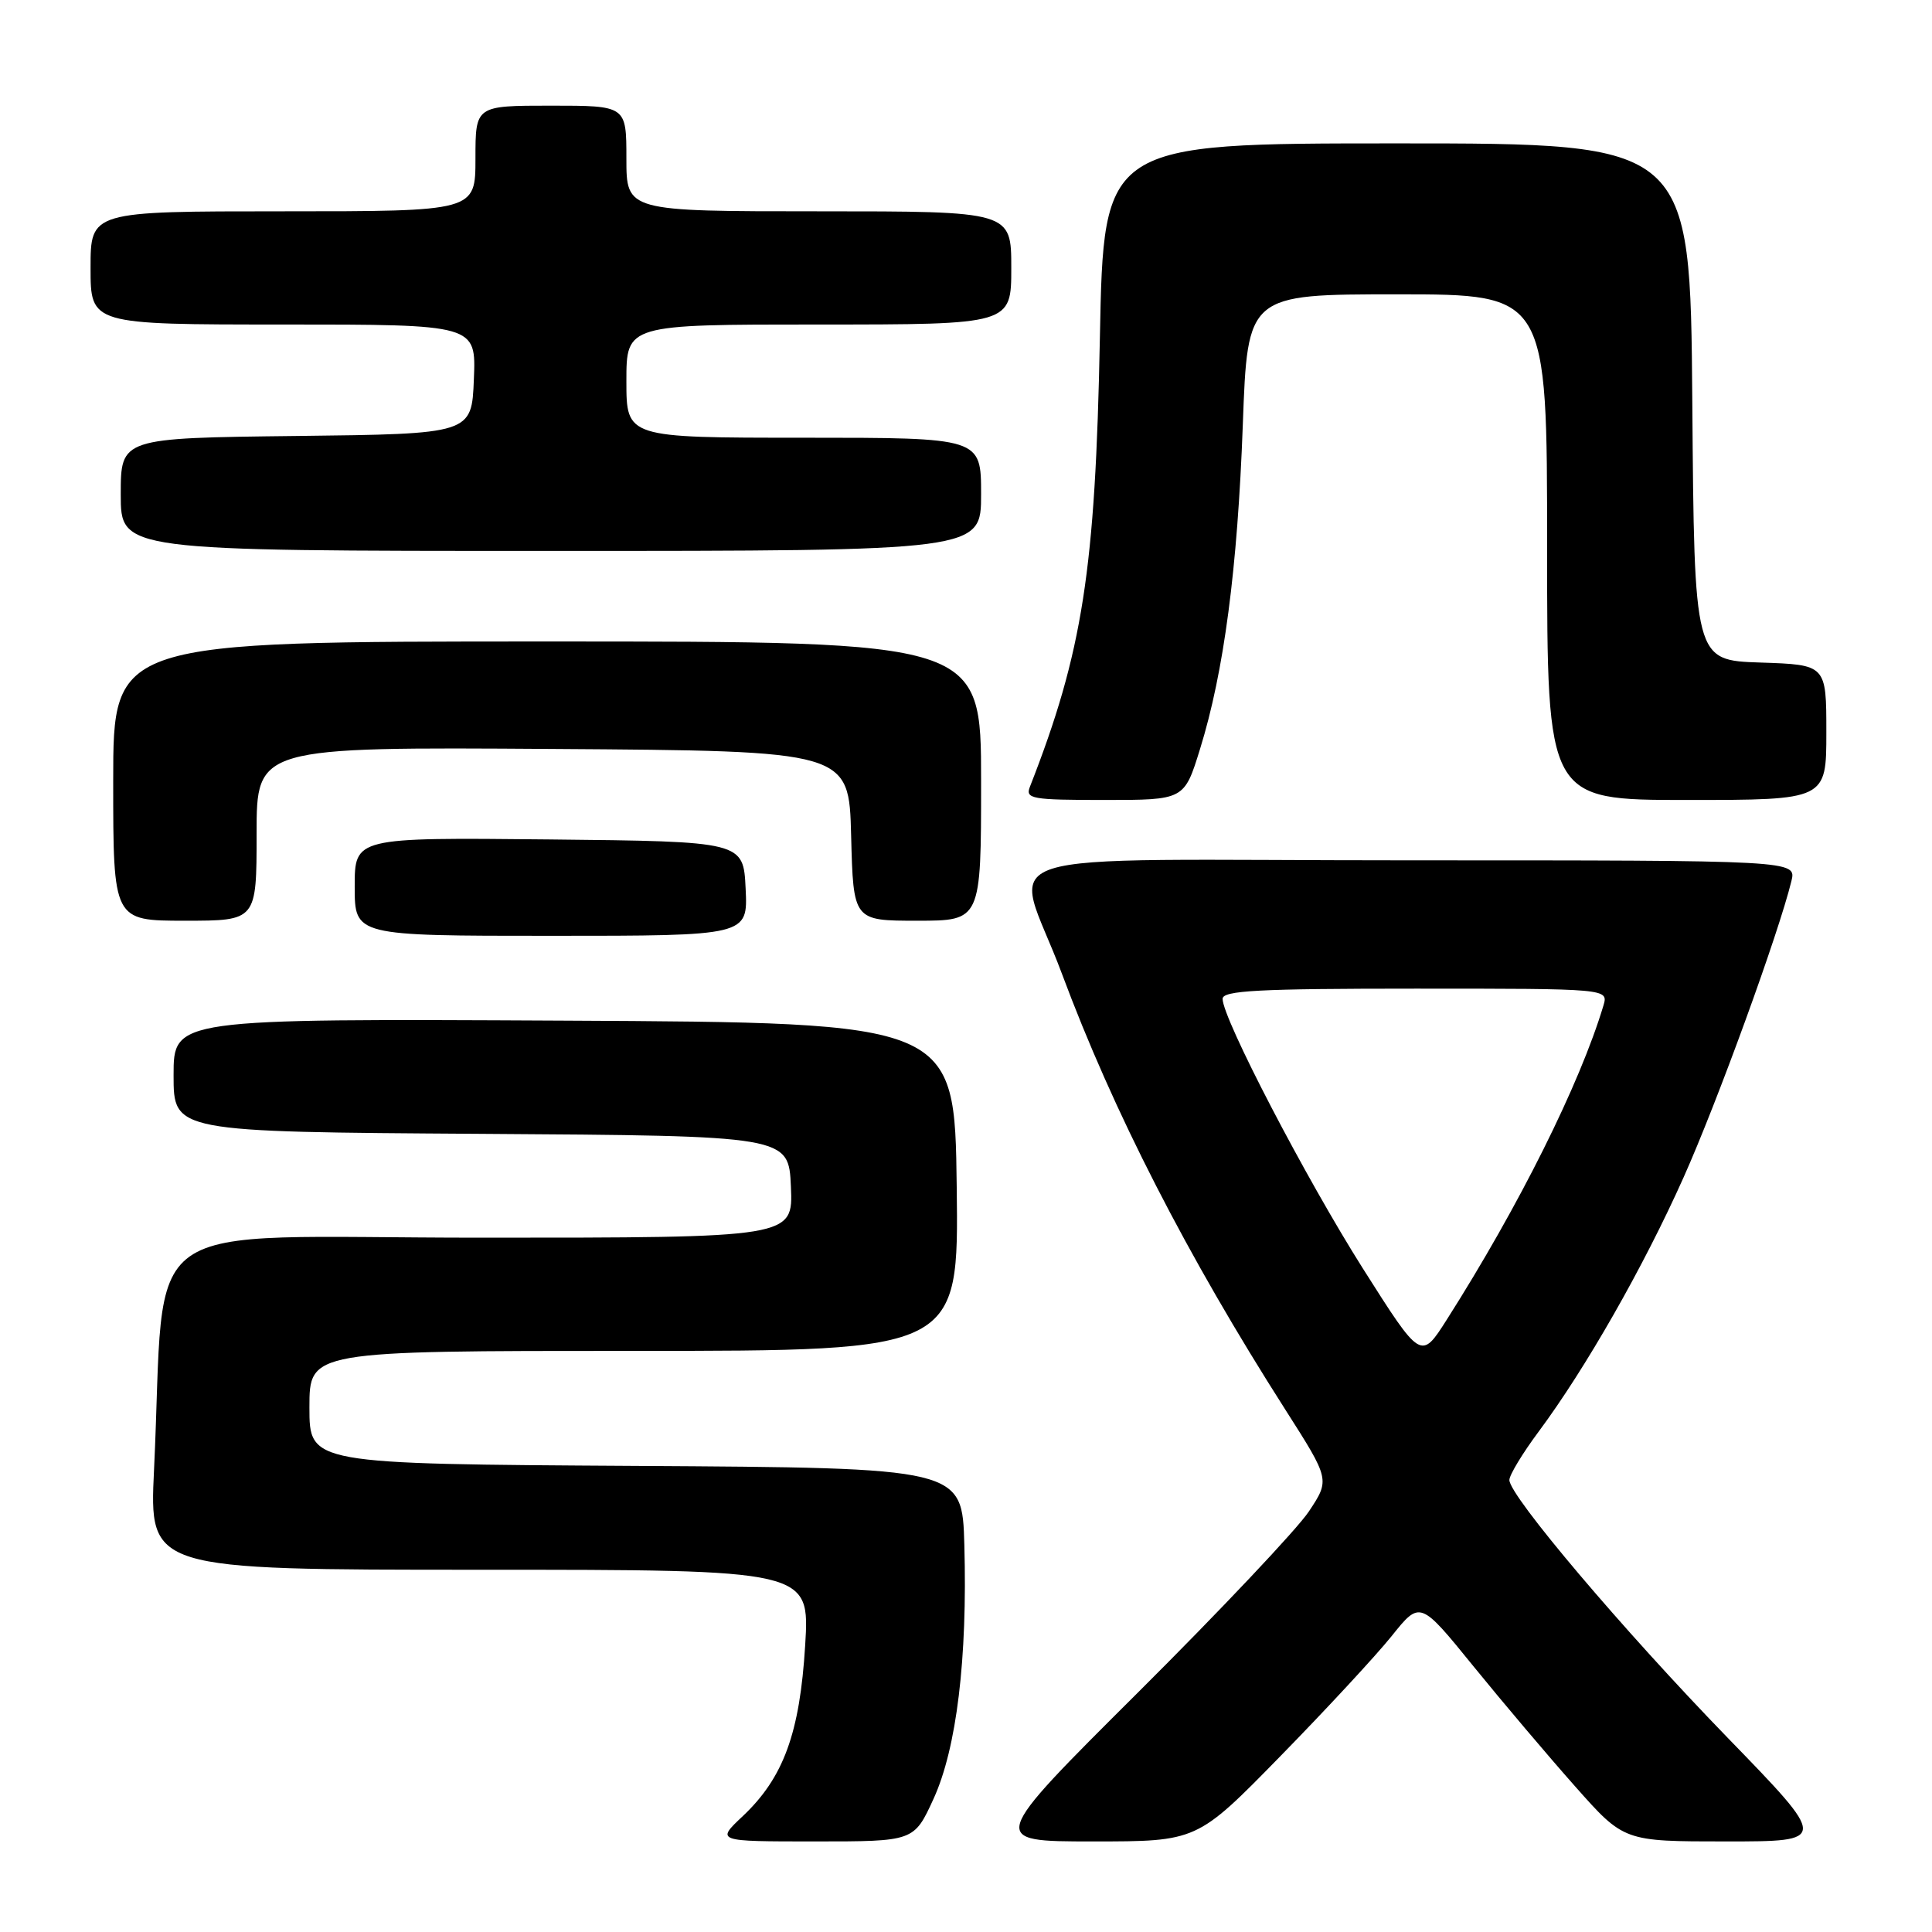 <?xml version="1.0" encoding="UTF-8" standalone="no"?>
<!DOCTYPE svg PUBLIC "-//W3C//DTD SVG 1.1//EN" "http://www.w3.org/Graphics/SVG/1.1/DTD/svg11.dtd" >
<svg xmlns="http://www.w3.org/2000/svg" xmlns:xlink="http://www.w3.org/1999/xlink" version="1.1" viewBox="0 0 256 256">
 <g >
 <path fill="currentColor"
d=" M 123.70 238.35 C 126.76 231.66 128.20 219.78 127.78 204.70 C 127.50 194.50 127.50 194.50 84.25 194.24 C 41.00 193.98 41.00 193.98 41.00 186.49 C 41.00 179.00 41.00 179.00 84.02 179.00 C 127.04 179.00 127.04 179.00 126.77 157.25 C 126.50 135.50 126.50 135.50 74.75 135.24 C 23.00 134.98 23.00 134.98 23.00 142.48 C 23.00 149.98 23.00 149.98 63.75 150.24 C 104.50 150.50 104.50 150.50 104.80 157.25 C 105.09 164.00 105.09 164.00 63.65 164.00 C 16.96 164.00 22.05 160.38 20.41 194.75 C 19.78 208.00 19.78 208.00 63.54 208.00 C 107.30 208.00 107.30 208.00 106.69 218.01 C 105.98 229.64 103.83 235.54 98.43 240.64 C 94.86 244.00 94.86 244.00 107.98 244.00 C 121.11 244.00 121.11 244.00 123.70 238.35 Z  M 169.61 232.75 C 175.67 226.56 182.32 219.38 184.40 216.79 C 188.17 212.08 188.17 212.08 195.24 220.79 C 199.13 225.58 205.21 232.76 208.75 236.75 C 215.18 244.00 215.18 244.00 228.72 244.00 C 242.26 244.00 242.26 244.00 228.88 230.22 C 215.05 215.97 200.00 198.20 200.00 196.11 C 200.00 195.45 201.74 192.57 203.87 189.71 C 210.10 181.33 217.77 167.89 223.07 156.04 C 227.54 146.06 235.68 123.67 237.37 116.75 C 238.04 114.00 238.04 114.00 186.91 114.00 C 128.13 114.00 134.36 111.98 140.70 129.00 C 147.51 147.29 157.30 166.40 170.31 186.78 C 176.23 196.06 176.23 196.06 173.43 200.28 C 171.89 202.60 161.71 213.39 150.80 224.25 C 130.96 244.00 130.96 244.00 144.79 244.00 C 158.61 244.00 158.61 244.00 169.61 232.75 Z  M 98.80 117.75 C 98.50 111.50 98.50 111.50 72.75 111.23 C 47.00 110.97 47.00 110.97 47.00 117.48 C 47.00 124.00 47.00 124.00 73.05 124.00 C 99.10 124.00 99.10 124.00 98.80 117.75 Z  M 34.00 110.49 C 34.00 98.98 34.00 98.98 73.25 99.24 C 112.50 99.50 112.50 99.50 112.78 110.75 C 113.07 122.00 113.07 122.00 121.53 122.00 C 130.00 122.00 130.00 122.00 130.00 103.50 C 130.00 85.00 130.00 85.00 72.50 85.00 C 15.00 85.00 15.00 85.00 15.00 103.50 C 15.00 122.00 15.00 122.00 24.50 122.00 C 34.00 122.00 34.00 122.00 34.00 110.49 Z  M 159.01 99.25 C 162.18 89.04 163.98 75.36 164.68 56.25 C 165.31 39.00 165.31 39.00 185.16 39.00 C 205.00 39.00 205.00 39.00 205.00 72.50 C 205.00 106.00 205.00 106.00 223.50 106.00 C 242.00 106.00 242.00 106.00 242.00 97.04 C 242.00 88.08 242.00 88.08 233.25 87.79 C 224.50 87.50 224.50 87.50 224.24 53.25 C 223.97 19.00 223.97 19.00 185.11 19.00 C 146.24 19.00 146.24 19.00 145.74 44.75 C 145.15 75.54 143.46 86.40 136.47 104.25 C 135.84 105.85 136.69 106.00 146.35 106.00 C 156.92 106.00 156.92 106.00 159.01 99.25 Z  M 130.00 65.50 C 130.00 58.00 130.00 58.00 106.50 58.00 C 83.00 58.00 83.00 58.00 83.00 50.50 C 83.00 43.00 83.00 43.00 108.50 43.00 C 134.00 43.00 134.00 43.00 134.00 35.50 C 134.00 28.00 134.00 28.00 108.50 28.00 C 83.00 28.00 83.00 28.00 83.00 21.00 C 83.00 14.00 83.00 14.00 73.00 14.00 C 63.00 14.00 63.00 14.00 63.00 21.00 C 63.00 28.00 63.00 28.00 37.50 28.00 C 12.00 28.00 12.00 28.00 12.00 35.50 C 12.00 43.00 12.00 43.00 37.54 43.00 C 63.09 43.00 63.09 43.00 62.79 50.25 C 62.50 57.50 62.50 57.50 39.25 57.77 C 16.00 58.04 16.00 58.04 16.00 65.52 C 16.00 73.00 16.00 73.00 73.00 73.00 C 130.00 73.00 130.00 73.00 130.00 65.50 Z  M 180.62 168.13 C 173.03 156.14 162.00 134.96 162.00 132.35 C 162.00 131.25 166.75 131.00 187.57 131.00 C 213.13 131.00 213.13 131.00 212.46 133.25 C 209.34 143.64 201.28 159.81 191.70 174.87 C 188.29 180.23 188.29 180.23 180.62 168.13 Z "/>
</g>
</svg>